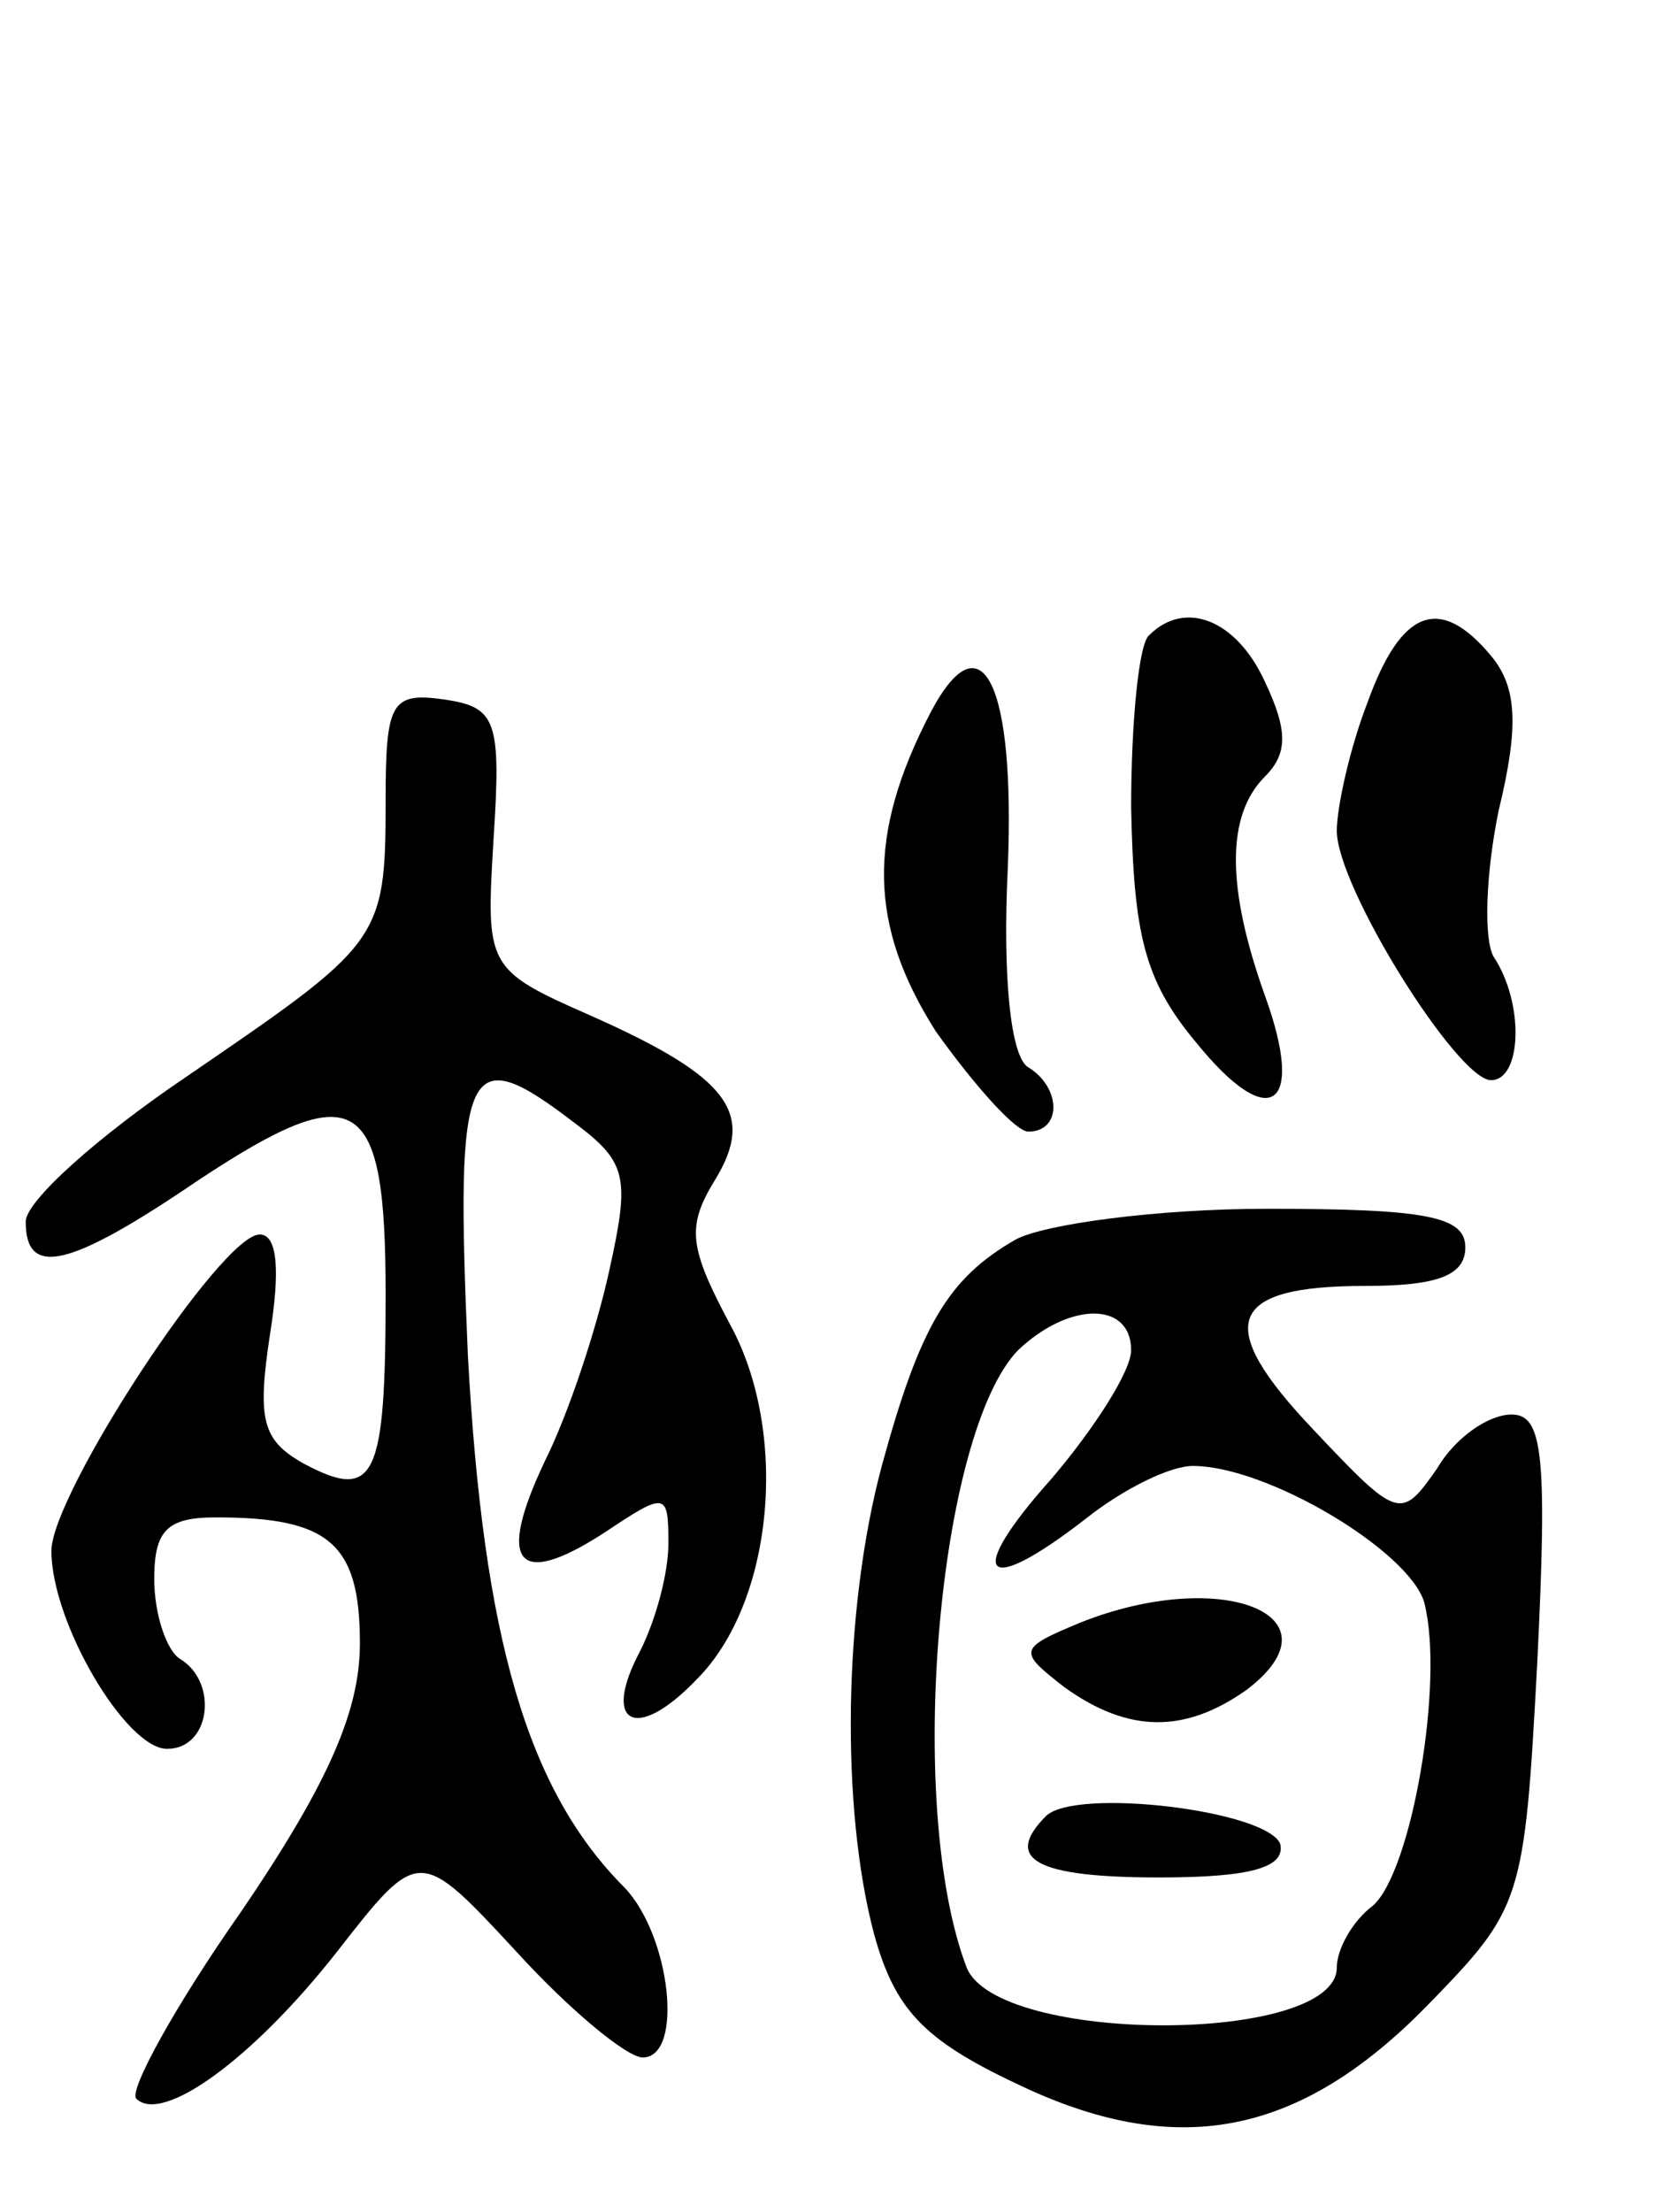 <svg version="1.0" xmlns="http://www.w3.org/2000/svg"
 width="65pt" height="86pt" viewBox="0 0 65 86"
 preserveAspectRatio="xMidYMid meet">
<g transform="translate(0,86) scale(0.1,-0.1)"
fill="#000000" stroke="none">
<path d="M447 613 c-4 -3 -7 -34 -7 -67 1 -49 5 -67 25 -91 29 -36 43 -26 27
18 -15 42 -15 70 0 85 9 9 9 18 0 37 -11 24 -31 32 -45 18z"/>
<path d="M532 587 c-7 -18 -12 -41 -12 -50 0 -22 47 -97 60 -97 12 0 13 30 1
48 -4 7 -3 33 2 57 8 33 7 48 -3 60 -20 24 -35 18 -48 -18z"/>
<path d="M362 583 c-25 -48 -24 -83 2 -124 15 -21 31 -39 36 -39 13 0 13 17 0
25 -7 4 -10 36 -8 77 3 72 -10 99 -30 61z"/>
<path d="M150 548 c0 -54 -2 -55 -78 -107 -34 -23 -62 -48 -62 -56 0 -22 17
-18 67 16 62 41 73 34 73 -44 0 -72 -4 -81 -32 -66 -16 9 -18 17 -13 50 4 25
3 39 -4 39 -15 0 -81 -101 -81 -123 0 -28 29 -77 45 -77 17 0 20 26 5 35 -5 3
-10 17 -10 31 0 19 5 24 24 24 44 0 56 -10 56 -49 0 -26 -12 -54 -46 -104 -26
-37 -44 -70 -41 -73 10 -10 45 15 78 57 32 41 32 41 70 0 21 -23 43 -41 49
-41 16 0 11 47 -7 66 -38 38 -55 97 -61 207 -5 115 -1 123 42 90 20 -15 21
-21 13 -57 -5 -23 -16 -56 -25 -74 -19 -40 -11 -50 23 -28 24 16 25 16 25 -4
0 -12 -5 -30 -11 -42 -15 -28 -2 -36 22 -11 30 30 36 96 13 138 -16 30 -17 38
-6 56 16 26 6 40 -48 64 -41 18 -41 19 -38 69 3 46 1 51 -19 54 -21 3 -23 -1
-23 -40z"/>
<path d="M395 378 c-26 -15 -37 -33 -52 -88 -15 -56 -16 -133 -3 -182 8 -29
19 -41 55 -58 62 -30 110 -21 160 30 37 38 38 40 43 134 4 81 2 96 -10 96 -9
0 -22 -9 -29 -21 -14 -20 -15 -20 -48 15 -39 41 -34 56 20 56 28 0 39 4 39 15
0 12 -15 15 -77 15 -43 0 -87 -6 -98 -12z m45 -43 c0 -8 -14 -30 -31 -50 -34
-38 -27 -47 14 -15 14 11 32 20 41 20 29 0 84 -33 90 -53 8 -31 -5 -105 -20
-118 -8 -6 -14 -17 -14 -24 0 -30 -132 -30 -144 0 -24 63 -11 208 20 240 20
19 44 19 44 0z"/>
<path d="M420 229 c-24 -10 -24 -11 -6 -25 25 -18 47 -18 71 -1 38 29 -10 48
-65 26z"/>
<path d="M407 154 c-17 -17 -4 -24 44 -24 36 0 49 4 47 13 -5 13 -79 22 -91
11z"/>
</g>
</svg>
